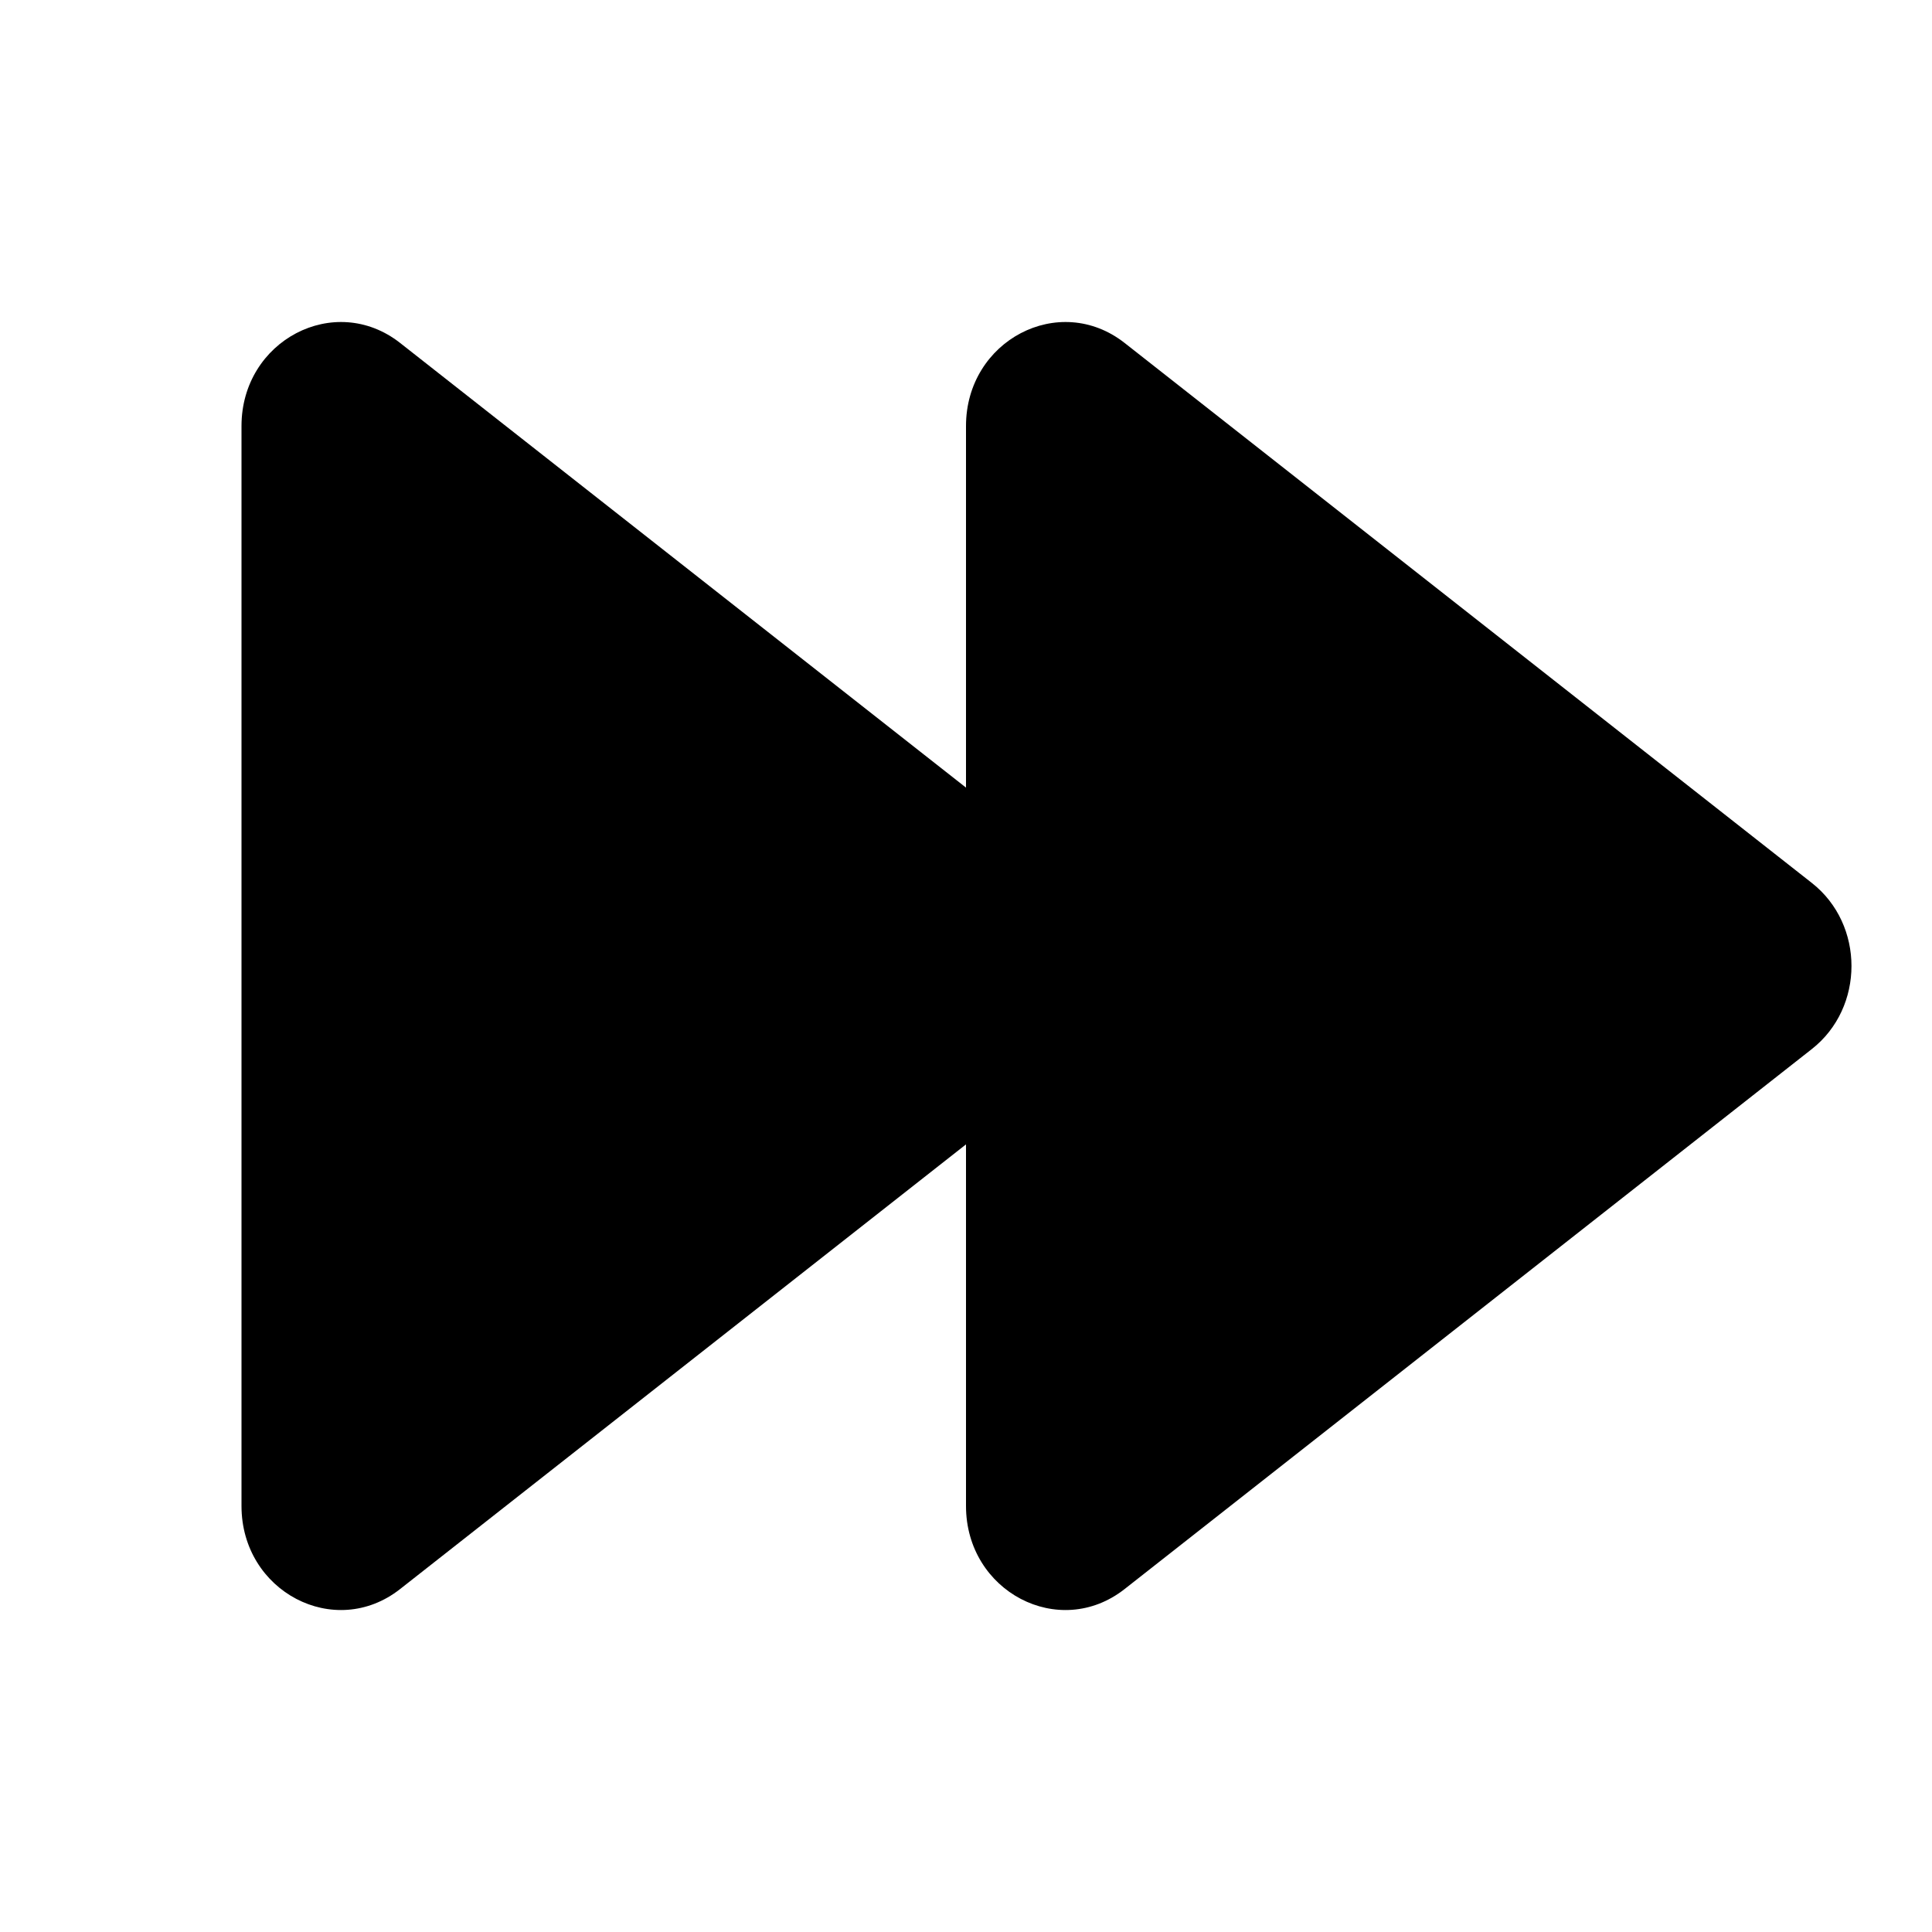<svg width="24" height="24" fill="none" xmlns="http://www.w3.org/2000/svg"><path d="M4.97 4.26C4.158 3.623 3 4.23 3 5.292v13.416c0 1.063 1.158 1.67 1.97 1.032L12 14.216v4.492c0 1.063 1.158 1.67 1.97 1.032l8.537-6.708c.657-.516.657-1.548 0-2.064L13.97 4.26C13.158 3.623 12 4.23 12 5.292v4.492L4.97 4.26z" fill="#000"/></svg>